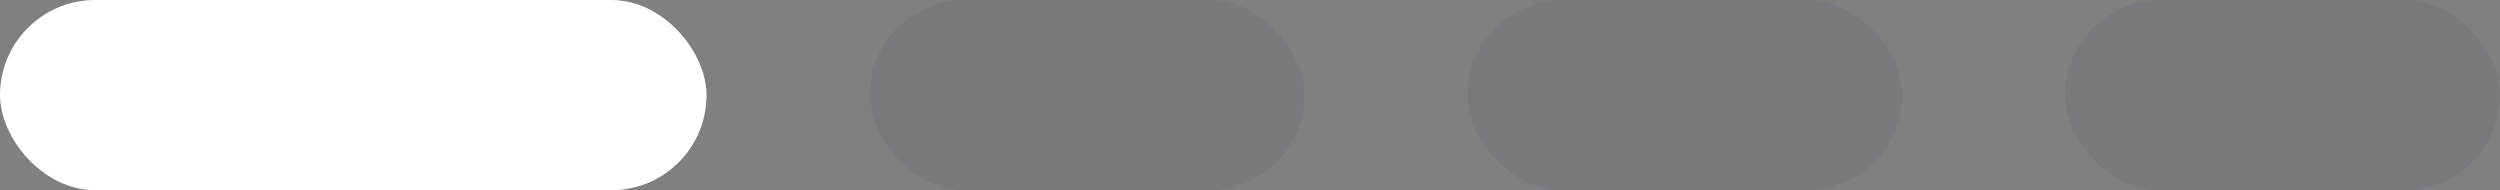 <svg width="92" height="7" viewBox="0 0 92 7" fill="none" xmlns="http://www.w3.org/2000/svg">
<rect x="0" y="0" width="92" height="7" fill="#808080" stroke="none"/>
<rect width="26" height="7" rx="3.5" fill="white"/>
<rect opacity="0.1" x="32" width="16" height="7" rx="3.5" fill="#3F4E65"/>
<rect opacity="0.1" x="54" width="16" height="7" rx="3.5" fill="#3F4E65"/>
<rect opacity="0.1" x="76" width="16" height="7" rx="3.5" fill="#3F4E65"/>
</svg>
